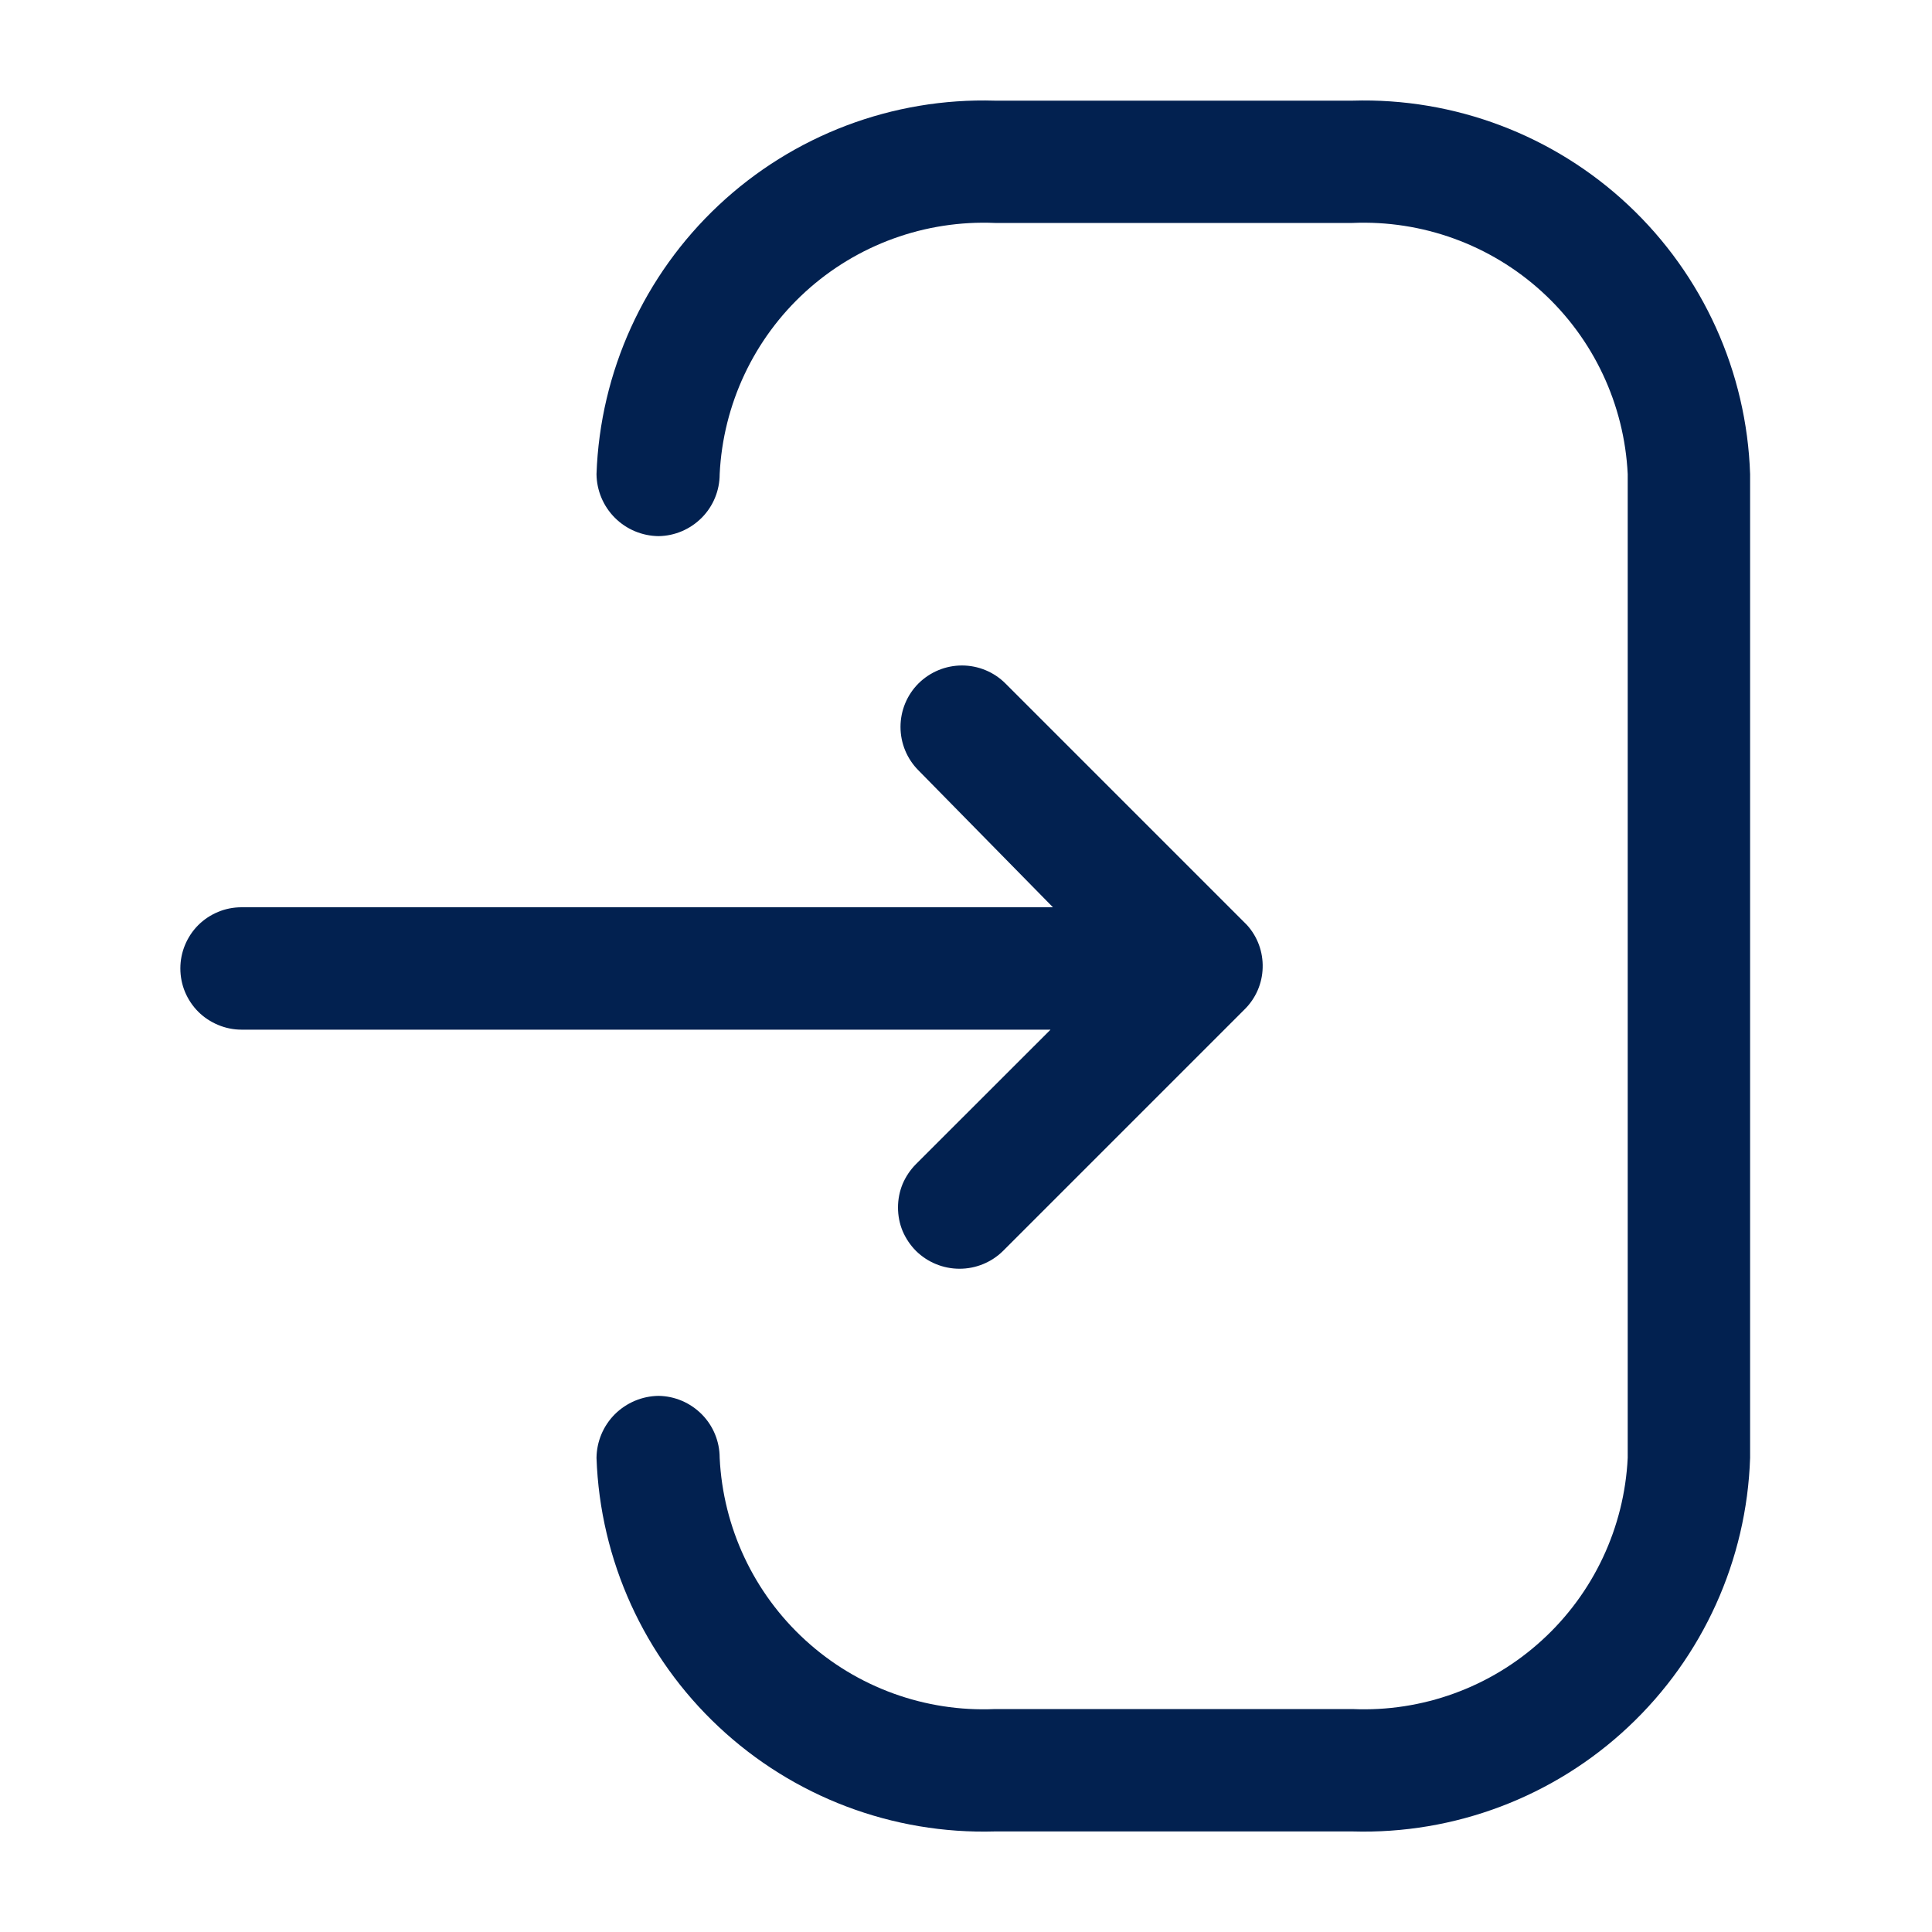 <svg width="20" height="20" viewBox="0 0 20 20" fill="none" xmlns="http://www.w3.org/2000/svg">
<path d="M12.883 10.45L10.383 12.95C10.263 13.068 10.102 13.134 9.933 13.134C9.765 13.134 9.603 13.068 9.483 12.95C9.424 12.891 9.377 12.821 9.344 12.744C9.312 12.667 9.296 12.584 9.296 12.5C9.296 12.416 9.312 12.334 9.344 12.256C9.377 12.179 9.424 12.109 9.483 12.05L10.875 10.659H2.5C2.417 10.659 2.334 10.642 2.258 10.61C2.181 10.578 2.111 10.532 2.052 10.473C1.993 10.414 1.947 10.344 1.915 10.268C1.883 10.191 1.867 10.108 1.867 10.025C1.867 9.942 1.883 9.86 1.915 9.783C1.947 9.706 1.993 9.636 2.052 9.577C2.111 9.518 2.181 9.472 2.258 9.44C2.334 9.408 2.417 9.392 2.5 9.392H10.9L9.508 7.975C9.389 7.856 9.322 7.694 9.322 7.525C9.322 7.356 9.389 7.194 9.508 7.075C9.628 6.956 9.79 6.889 9.958 6.889C10.127 6.889 10.289 6.956 10.408 7.075L12.908 9.575C13.018 9.696 13.076 9.855 13.071 10.018C13.067 10.181 12.999 10.336 12.883 10.45ZM18.117 15.092V4.908C18.082 3.85 17.629 2.849 16.857 2.124C16.086 1.4 15.058 1.01 14 1.042H10.3C9.241 1.01 8.213 1.399 7.44 2.124C6.667 2.849 6.212 3.85 6.175 4.908C6.177 5.078 6.245 5.24 6.365 5.36C6.485 5.48 6.647 5.548 6.817 5.55C6.985 5.548 7.146 5.479 7.265 5.359C7.384 5.239 7.45 5.077 7.45 4.908C7.485 4.186 7.804 3.507 8.338 3.02C8.872 2.533 9.578 2.277 10.3 2.308H14C14.722 2.277 15.428 2.533 15.962 3.02C16.496 3.507 16.815 4.186 16.85 4.908V15.092C16.815 15.814 16.496 16.493 15.962 16.98C15.428 17.468 14.722 17.724 14 17.692H10.3C9.578 17.724 8.872 17.468 8.338 16.98C7.804 16.493 7.485 15.814 7.45 15.092C7.45 14.923 7.384 14.761 7.265 14.641C7.146 14.521 6.985 14.452 6.817 14.45C6.647 14.452 6.485 14.521 6.365 14.64C6.245 14.76 6.177 14.922 6.175 15.092C6.212 16.151 6.667 17.152 7.44 17.876C8.213 18.601 9.241 18.99 10.3 18.959H14C15.058 18.99 16.086 18.601 16.857 17.876C17.629 17.151 18.082 16.15 18.117 15.092Z" fill="#022150"/>
</svg>
